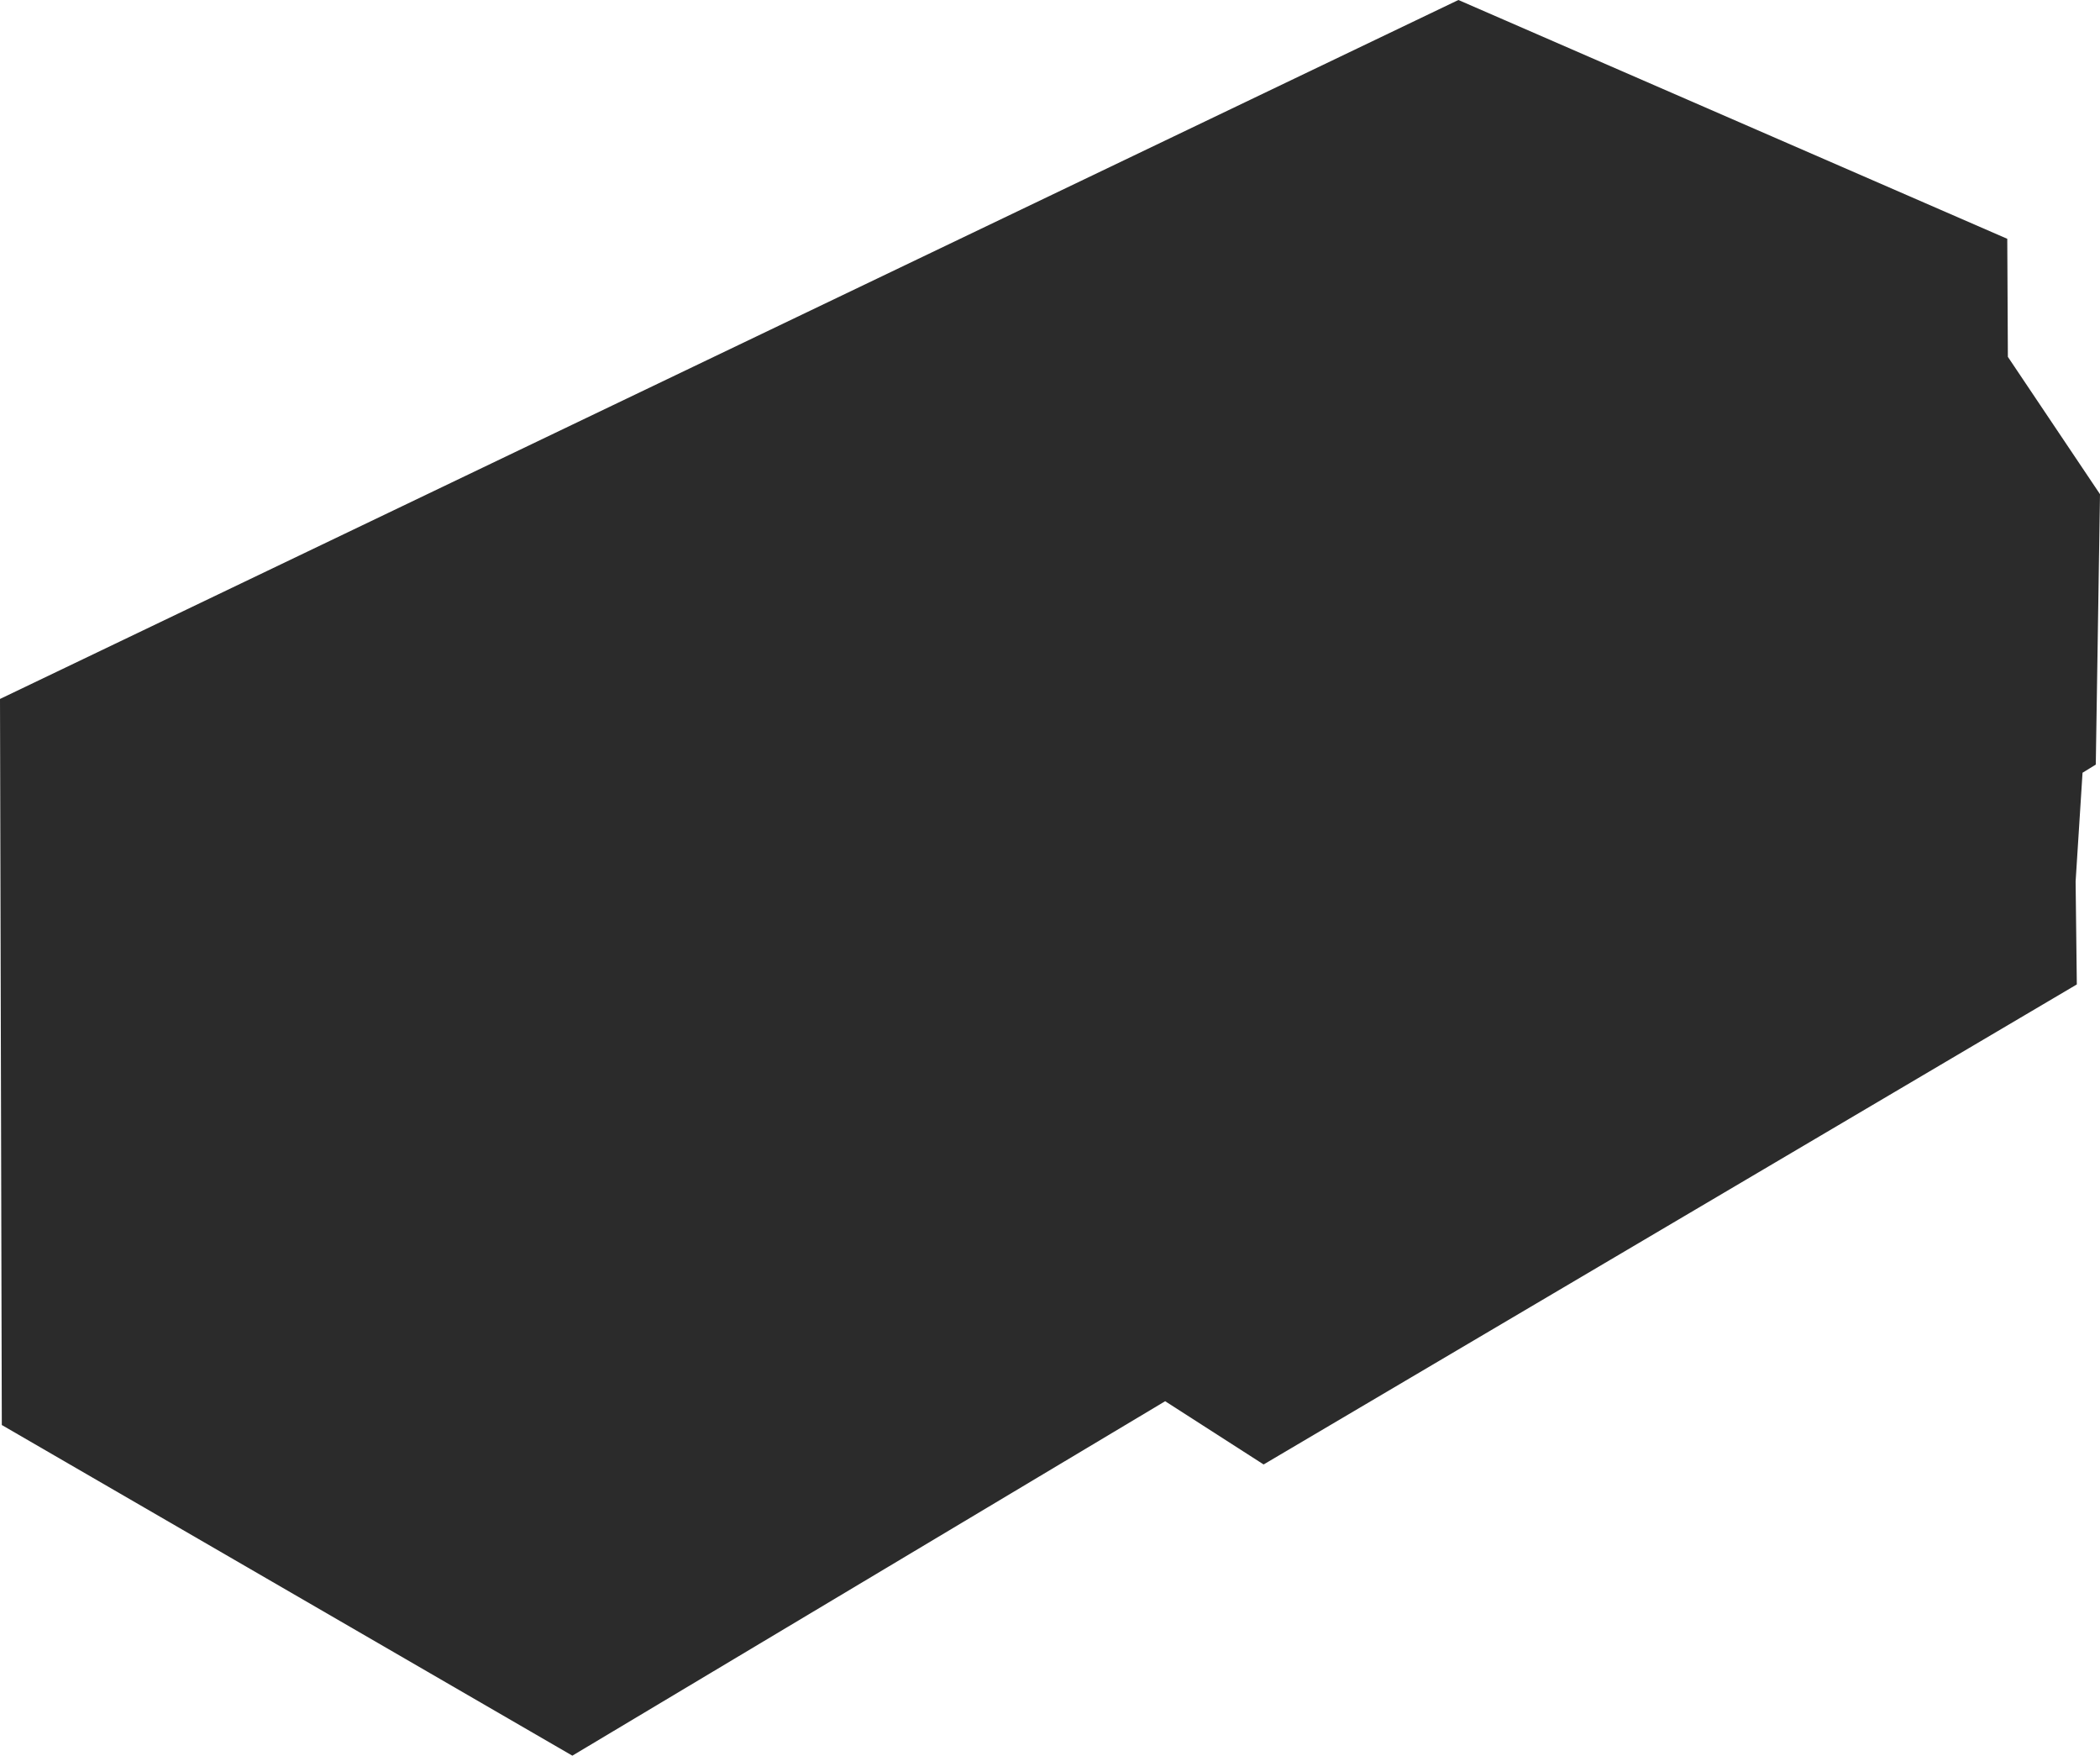<?xml version="1.0" encoding="utf-8"?>
<!-- Generator: Adobe Illustrator 23.0.2, SVG Export Plug-In . SVG Version: 6.00 Build 0)  -->
<svg version="1.1" id="Layer_1" xmlns="http://www.w3.org/2000/svg" xmlns:xlink="http://www.w3.org/1999/xlink" x="0px" y="0px"
	 viewBox="0 0 697.5 583" style="enable-background:new 0 0 697.5 583;" xml:space="preserve">
<style type="text/css">
	.st0{fill:#2B2B2B;}
</style>
<title>Asset 31</title>
<g>
	<g id="Layer_17">
		<polygon class="st0" points="0,232.1 0.6,473.2 190.1,583 387,465.3 419.7,486.3 689.8,326.9 689.4,292.7 691.7,256.6 
			696.1,253.9 697.5,164.1 666.9,118.5 666.7,79.3 484.4,0 		"/>
	</g>
</g>
</svg>
